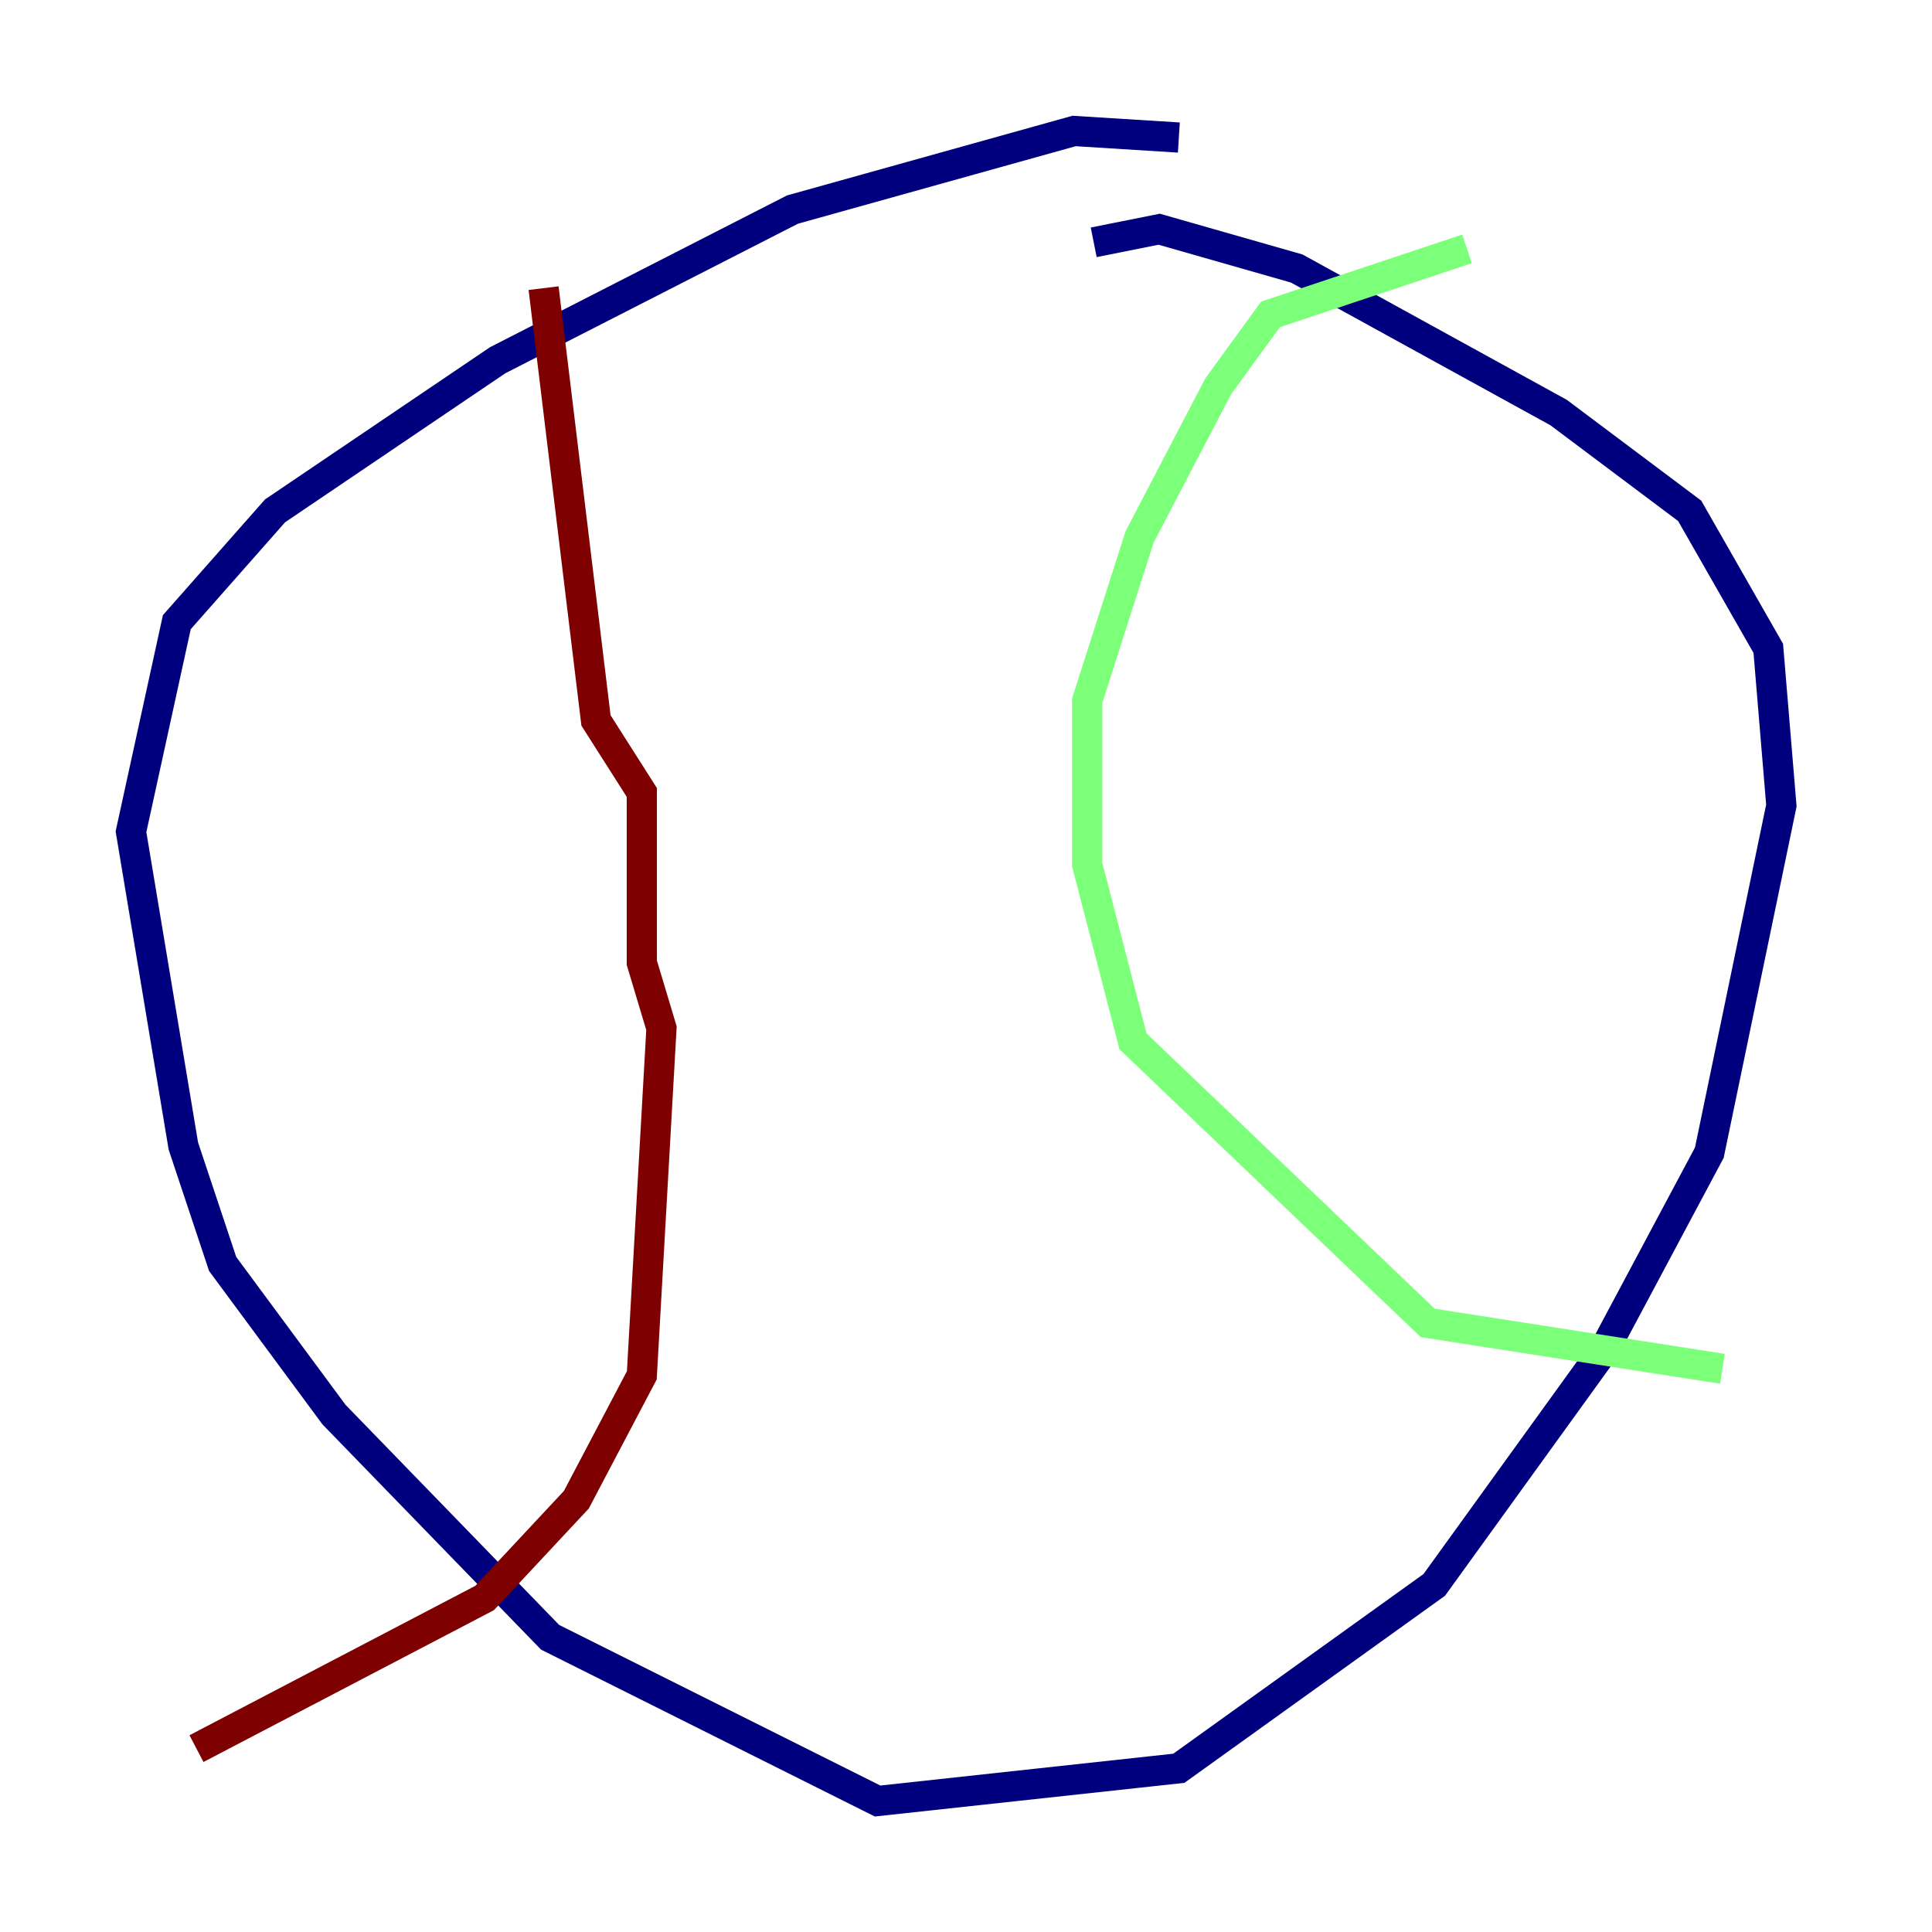 <?xml version="1.0" encoding="utf-8" ?>
<svg baseProfile="tiny" height="128" version="1.2" viewBox="0,0,128,128" width="128" xmlns="http://www.w3.org/2000/svg" xmlns:ev="http://www.w3.org/2001/xml-events" xmlns:xlink="http://www.w3.org/1999/xlink"><defs /><polyline fill="none" points="78.102,9.112 71.159,8.678 52.502,13.885 32.976,23.864 18.224,33.844 11.715,41.22 8.678,55.105 12.149,75.932 14.752,83.742 22.129,93.722 36.447,108.475 58.142,119.322 78.102,117.153 95.024,105.003 106.305,89.383 113.248,76.366 118.02,53.37 117.153,42.956 111.946,33.844 103.268,27.336 85.912,17.79 76.8,15.186 72.461,16.054" stroke="#00007f" stroke-width="2" /><polyline fill="none" points="97.193,16.488 84.176,20.827 80.705,25.6 75.498,35.58 72.027,46.427 72.027,57.275 75.064,68.99 94.59,87.647 114.115,90.685" stroke="#7cff79" stroke-width="2" /><polyline fill="none" points="36.014,19.091 39.485,47.729 42.522,52.502 42.522,63.783 43.824,68.122 42.522,91.119 38.183,99.363 32.108,105.871 13.017,115.851" stroke="#7f0000" stroke-width="2" /></svg>